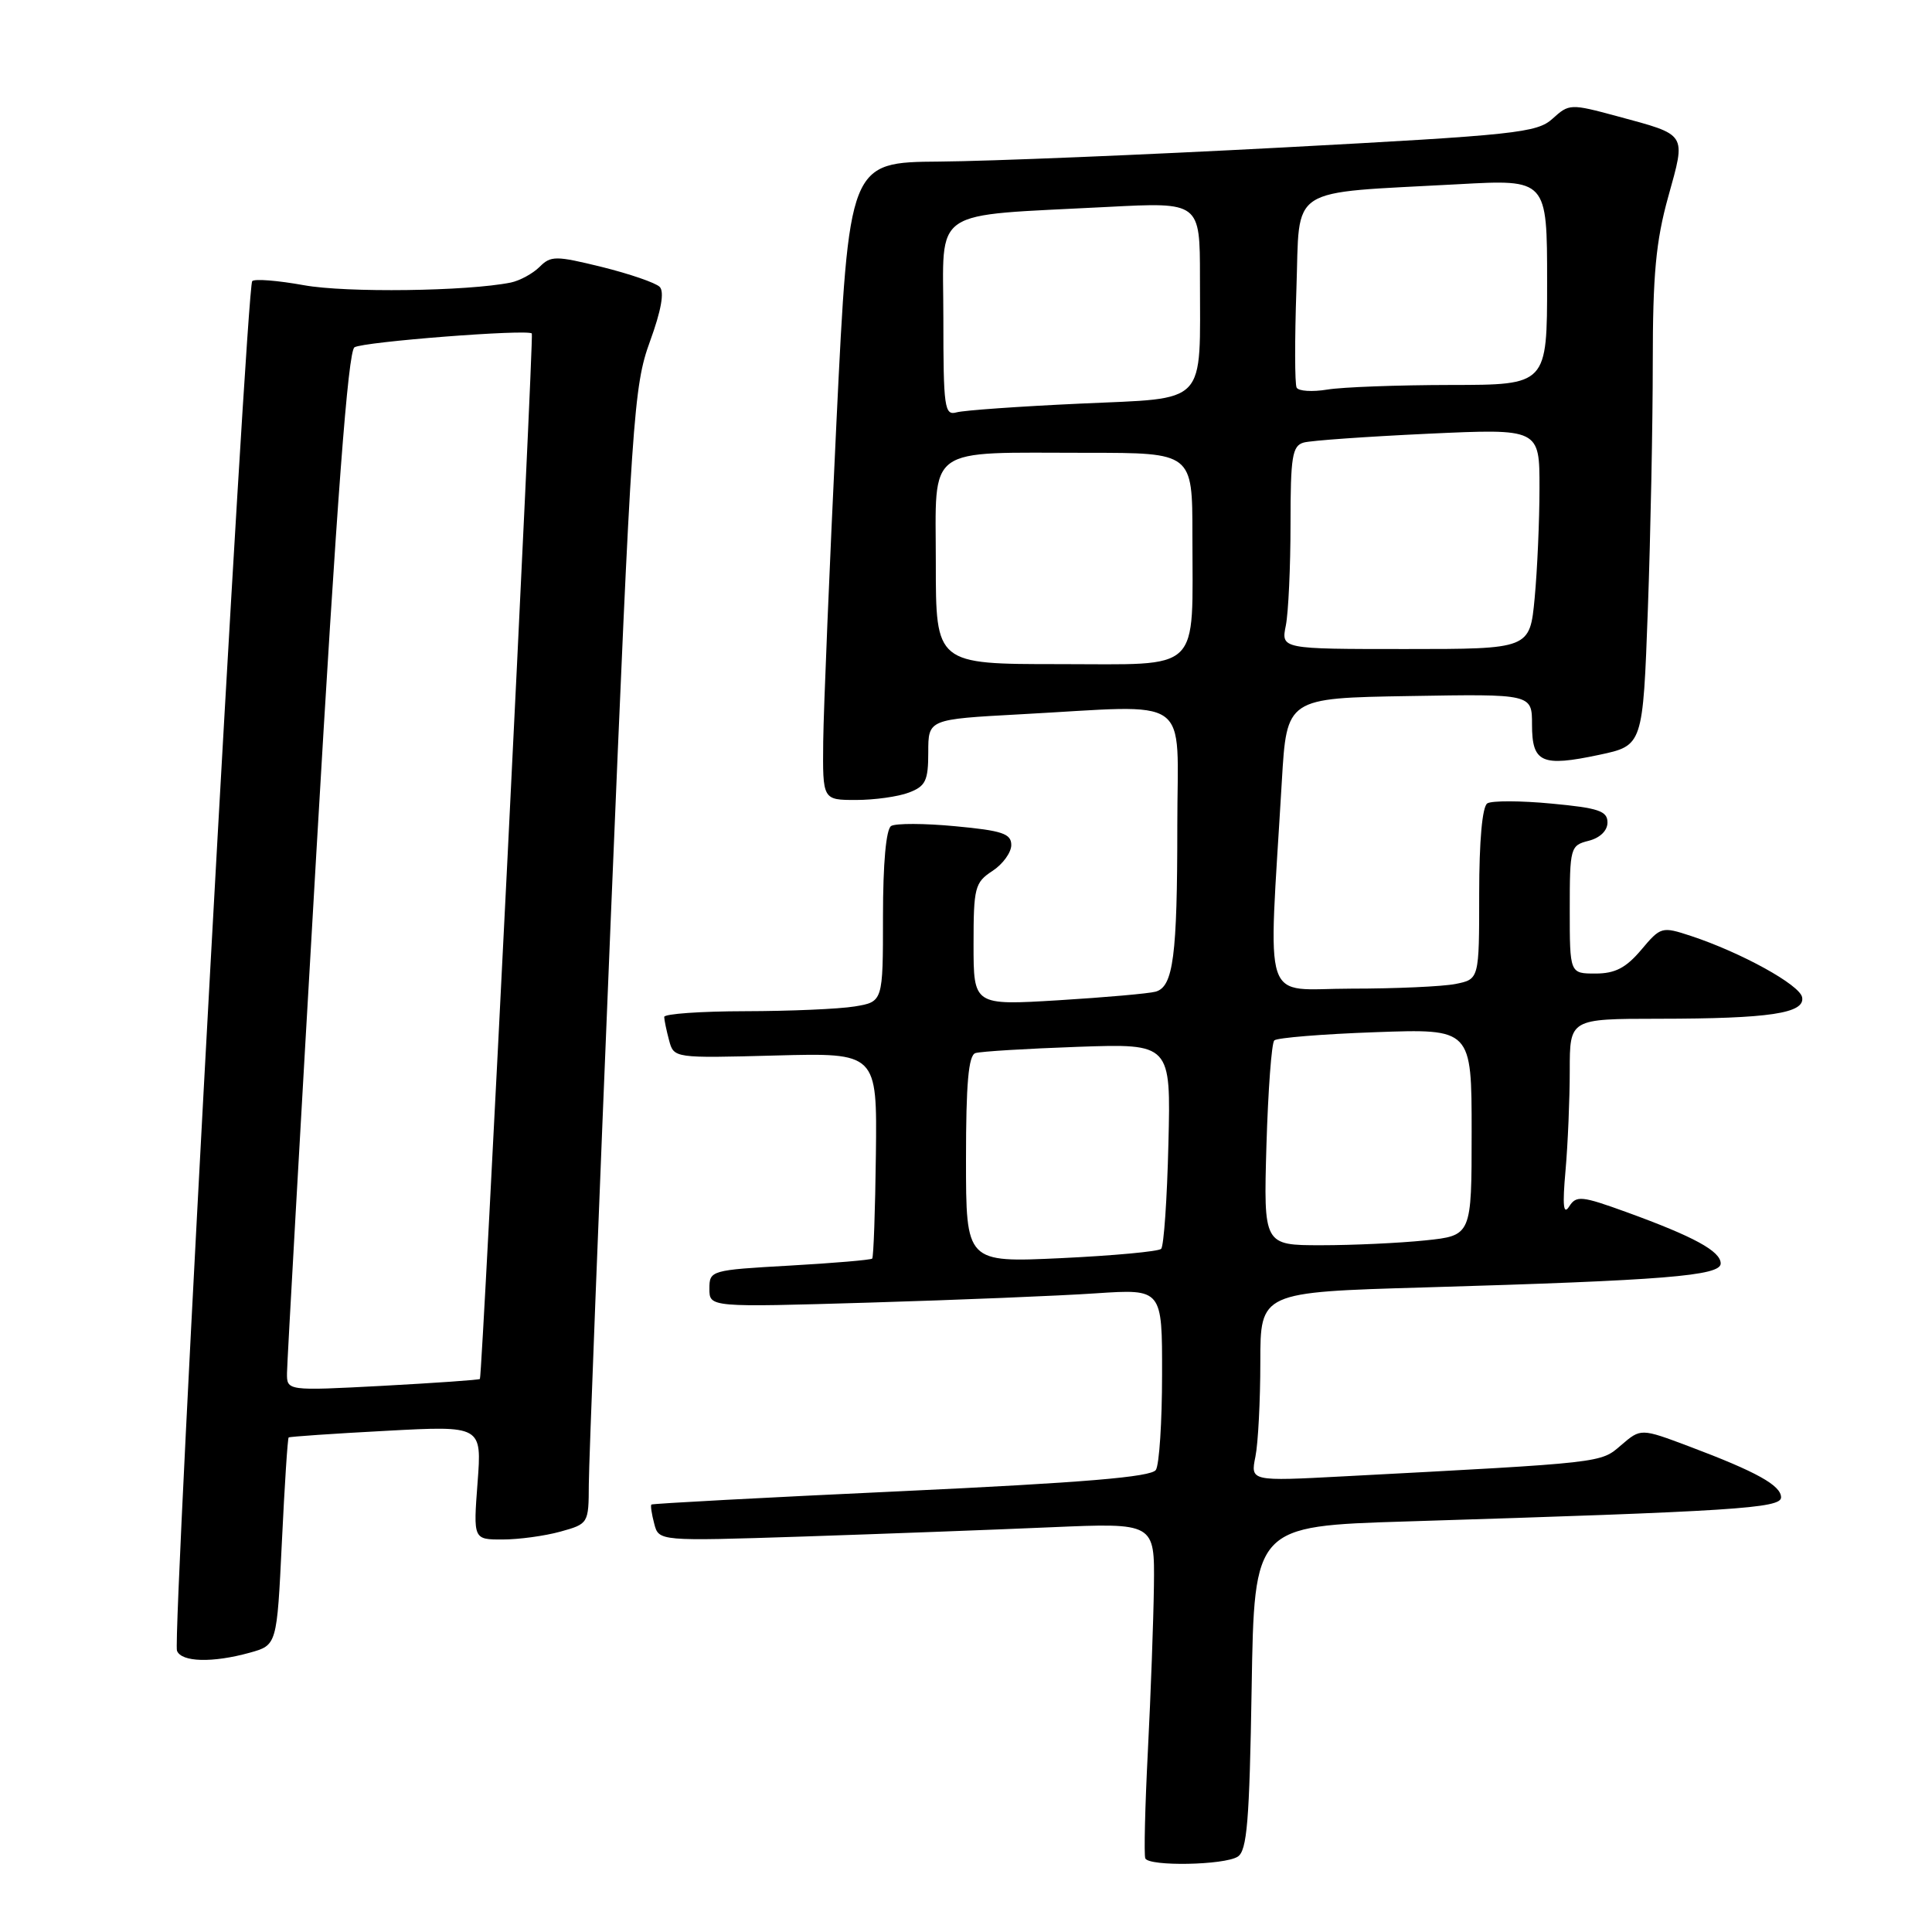 <?xml version="1.0" encoding="UTF-8" standalone="no"?>
<!DOCTYPE svg PUBLIC "-//W3C//DTD SVG 1.1//EN" "http://www.w3.org/Graphics/SVG/1.1/DTD/svg11.dtd" >
<svg xmlns="http://www.w3.org/2000/svg" xmlns:xlink="http://www.w3.org/1999/xlink" version="1.1" viewBox="0 0 256 256">
 <g >
 <path fill="currentColor"
d=" M 164.00 246.02 C 165.24 245.24 165.56 241.34 165.85 223.65 C 166.20 202.22 166.20 202.22 186.35 201.60 C 229.79 200.25 236.00 199.86 236.00 198.41 C 236.00 196.82 232.73 195.01 223.83 191.66 C 217.42 189.25 217.42 189.25 214.81 191.49 C 212.04 193.87 212.77 193.79 178.10 195.62 C 165.69 196.28 165.69 196.28 166.35 193.01 C 166.71 191.22 167.00 185.58 167.00 180.49 C 167.00 171.22 167.00 171.22 188.75 170.59 C 220.51 169.66 228.00 169.06 228.00 167.42 C 228.00 165.79 224.46 163.86 215.54 160.62 C 209.55 158.45 208.87 158.38 207.92 159.87 C 207.16 161.06 207.02 159.76 207.44 155.10 C 207.75 151.59 208.00 145.62 208.00 141.85 C 208.00 135.00 208.00 135.00 219.75 134.99 C 234.50 134.98 239.20 134.27 238.79 132.14 C 238.47 130.49 230.73 126.22 224.04 124.01 C 220.20 122.75 220.05 122.79 217.47 125.86 C 215.45 128.25 214.01 129.00 211.41 129.00 C 208.00 129.00 208.00 129.00 208.00 120.52 C 208.00 112.31 208.08 112.02 210.50 111.41 C 212.01 111.03 213.00 110.07 213.00 108.98 C 213.00 107.46 211.81 107.06 205.58 106.48 C 201.50 106.09 197.68 106.08 197.08 106.45 C 196.41 106.87 196.00 111.40 196.00 118.43 C 196.00 129.75 196.00 129.75 192.87 130.38 C 191.16 130.72 184.93 131.00 179.04 131.00 C 167.01 131.00 168.05 134.11 169.85 103.50 C 170.50 92.50 170.50 92.50 186.75 92.23 C 203.00 91.95 203.00 91.95 203.00 96.01 C 203.00 101.07 204.27 101.64 211.90 100.02 C 217.69 98.79 217.69 98.79 218.35 80.74 C 218.71 70.80 219.00 56.10 219.00 48.07 C 219.00 36.42 219.41 31.96 221.05 26.07 C 223.41 17.55 223.66 17.94 214.25 15.39 C 208.10 13.73 207.91 13.74 205.73 15.72 C 203.67 17.60 200.89 17.89 170.00 19.54 C 151.57 20.52 131.10 21.36 124.50 21.41 C 112.50 21.50 112.50 21.50 110.83 56.00 C 109.92 74.97 109.13 93.99 109.08 98.25 C 109.00 106.00 109.00 106.00 113.43 106.00 C 115.87 106.00 119.02 105.56 120.43 105.02 C 122.65 104.18 123.00 103.45 123.00 99.68 C 123.00 95.31 123.00 95.31 135.16 94.65 C 158.35 93.41 156.00 91.75 156.00 109.37 C 156.00 126.71 155.47 130.74 153.13 131.40 C 152.23 131.65 146.44 132.16 140.25 132.54 C 129.00 133.22 129.00 133.22 129.00 125.13 C 129.00 117.61 129.17 116.93 131.50 115.41 C 132.88 114.51 134.00 112.96 134.00 111.97 C 134.00 110.46 132.80 110.06 126.58 109.48 C 122.50 109.09 118.68 109.08 118.08 109.45 C 117.41 109.87 117.00 114.39 117.00 121.43 C 117.00 132.74 117.00 132.74 113.25 133.36 C 111.19 133.70 104.66 133.98 98.75 133.99 C 92.84 134.00 88.01 134.34 88.01 134.75 C 88.02 135.16 88.31 136.56 88.66 137.86 C 89.29 140.21 89.32 140.22 102.75 139.86 C 116.22 139.50 116.22 139.50 116.06 152.97 C 115.97 160.38 115.75 166.59 115.57 166.77 C 115.38 166.95 110.46 167.37 104.62 167.70 C 94.16 168.29 94.00 168.34 94.00 170.77 C 94.00 173.23 94.00 173.23 115.25 172.60 C 126.94 172.25 140.44 171.70 145.25 171.37 C 154.00 170.79 154.00 170.79 153.98 182.14 C 153.98 188.39 153.61 194.07 153.16 194.77 C 152.57 195.71 143.62 196.46 119.45 197.59 C 101.35 198.43 86.44 199.23 86.31 199.36 C 86.18 199.48 86.35 200.63 86.69 201.90 C 87.29 204.22 87.29 204.22 106.40 203.60 C 116.90 203.25 131.69 202.70 139.25 202.37 C 153.00 201.78 153.00 201.78 152.90 210.14 C 152.84 214.74 152.48 224.57 152.10 232.00 C 151.72 239.43 151.57 245.84 151.76 246.25 C 152.28 247.33 162.22 247.15 164.00 246.02 Z  M 33.10 218.99 C 36.69 217.99 36.69 217.99 37.35 204.33 C 37.71 196.81 38.11 190.58 38.25 190.47 C 38.39 190.36 44.20 189.96 51.18 189.59 C 63.85 188.91 63.85 188.91 63.28 196.46 C 62.71 204.00 62.71 204.00 66.61 203.99 C 68.75 203.99 72.19 203.52 74.25 202.95 C 77.97 201.92 78.00 201.86 78.02 196.70 C 78.03 193.84 79.35 160.00 80.94 121.50 C 83.70 55.08 83.96 51.18 86.12 45.25 C 87.62 41.14 88.06 38.66 87.41 38.01 C 86.87 37.47 83.43 36.29 79.77 35.38 C 73.62 33.87 72.99 33.87 71.49 35.37 C 70.59 36.26 68.88 37.19 67.68 37.44 C 61.89 38.60 45.85 38.81 40.26 37.79 C 36.82 37.17 33.74 36.92 33.42 37.25 C 32.64 38.03 22.81 217.06 23.45 218.73 C 24.03 220.25 28.16 220.36 33.10 218.99 Z  M 128.00 153.62 C 128.00 143.55 128.33 139.83 129.25 139.54 C 129.94 139.32 136.05 138.95 142.82 138.71 C 155.15 138.28 155.15 138.28 154.82 151.56 C 154.65 158.86 154.21 165.13 153.86 165.48 C 153.51 165.83 147.55 166.38 140.61 166.71 C 128.00 167.30 128.00 167.30 128.00 153.62 Z  M 167.81 151.75 C 168.03 144.46 168.49 138.21 168.85 137.86 C 169.21 137.51 175.24 137.02 182.25 136.77 C 195.00 136.31 195.00 136.31 195.00 150.01 C 195.00 163.72 195.00 163.72 188.85 164.36 C 185.47 164.71 179.27 165.00 175.07 165.00 C 167.43 165.00 167.43 165.00 167.81 151.75 Z  M 124.00 74.62 C 124.00 58.82 122.37 60.00 144.12 60.00 C 158.00 60.00 158.00 60.00 158.00 70.88 C 158.00 89.41 159.45 88.00 140.38 88.00 C 124.00 88.00 124.00 88.00 124.00 74.62 Z  M 170.38 82.88 C 170.72 81.16 171.00 75.11 171.00 69.44 C 171.00 60.48 171.23 59.07 172.75 58.64 C 173.71 58.37 181.14 57.85 189.25 57.47 C 204.00 56.79 204.00 56.79 203.99 64.65 C 203.99 68.97 203.70 75.54 203.35 79.25 C 202.71 86.00 202.71 86.00 186.23 86.00 C 169.75 86.00 169.75 86.00 170.38 82.88 Z  M 125.00 42.16 C 125.00 27.29 122.96 28.67 146.75 27.42 C 159.00 26.78 159.00 26.78 159.00 36.76 C 159.00 53.96 160.20 52.69 143.14 53.48 C 135.09 53.85 127.71 54.37 126.75 54.64 C 125.15 55.09 125.00 54.04 125.00 42.16 Z  M 171.81 51.36 C 171.56 50.89 171.55 45.02 171.78 38.33 C 172.27 24.39 170.28 25.67 193.25 24.41 C 205.00 23.76 205.00 23.76 205.00 37.38 C 205.00 51.00 205.00 51.00 192.25 51.01 C 185.24 51.02 177.87 51.29 175.88 51.62 C 173.88 51.95 172.05 51.83 171.81 51.36 Z  M 38.03 181.90 C 38.04 180.58 39.79 149.63 41.91 113.13 C 44.64 66.13 46.12 46.54 46.97 46.02 C 48.16 45.28 69.97 43.59 70.47 44.19 C 70.76 44.53 63.91 182.37 63.59 182.72 C 63.48 182.85 57.67 183.25 50.69 183.63 C 38.00 184.30 38.00 184.30 38.03 181.90 Z "/>
</g>
</svg>